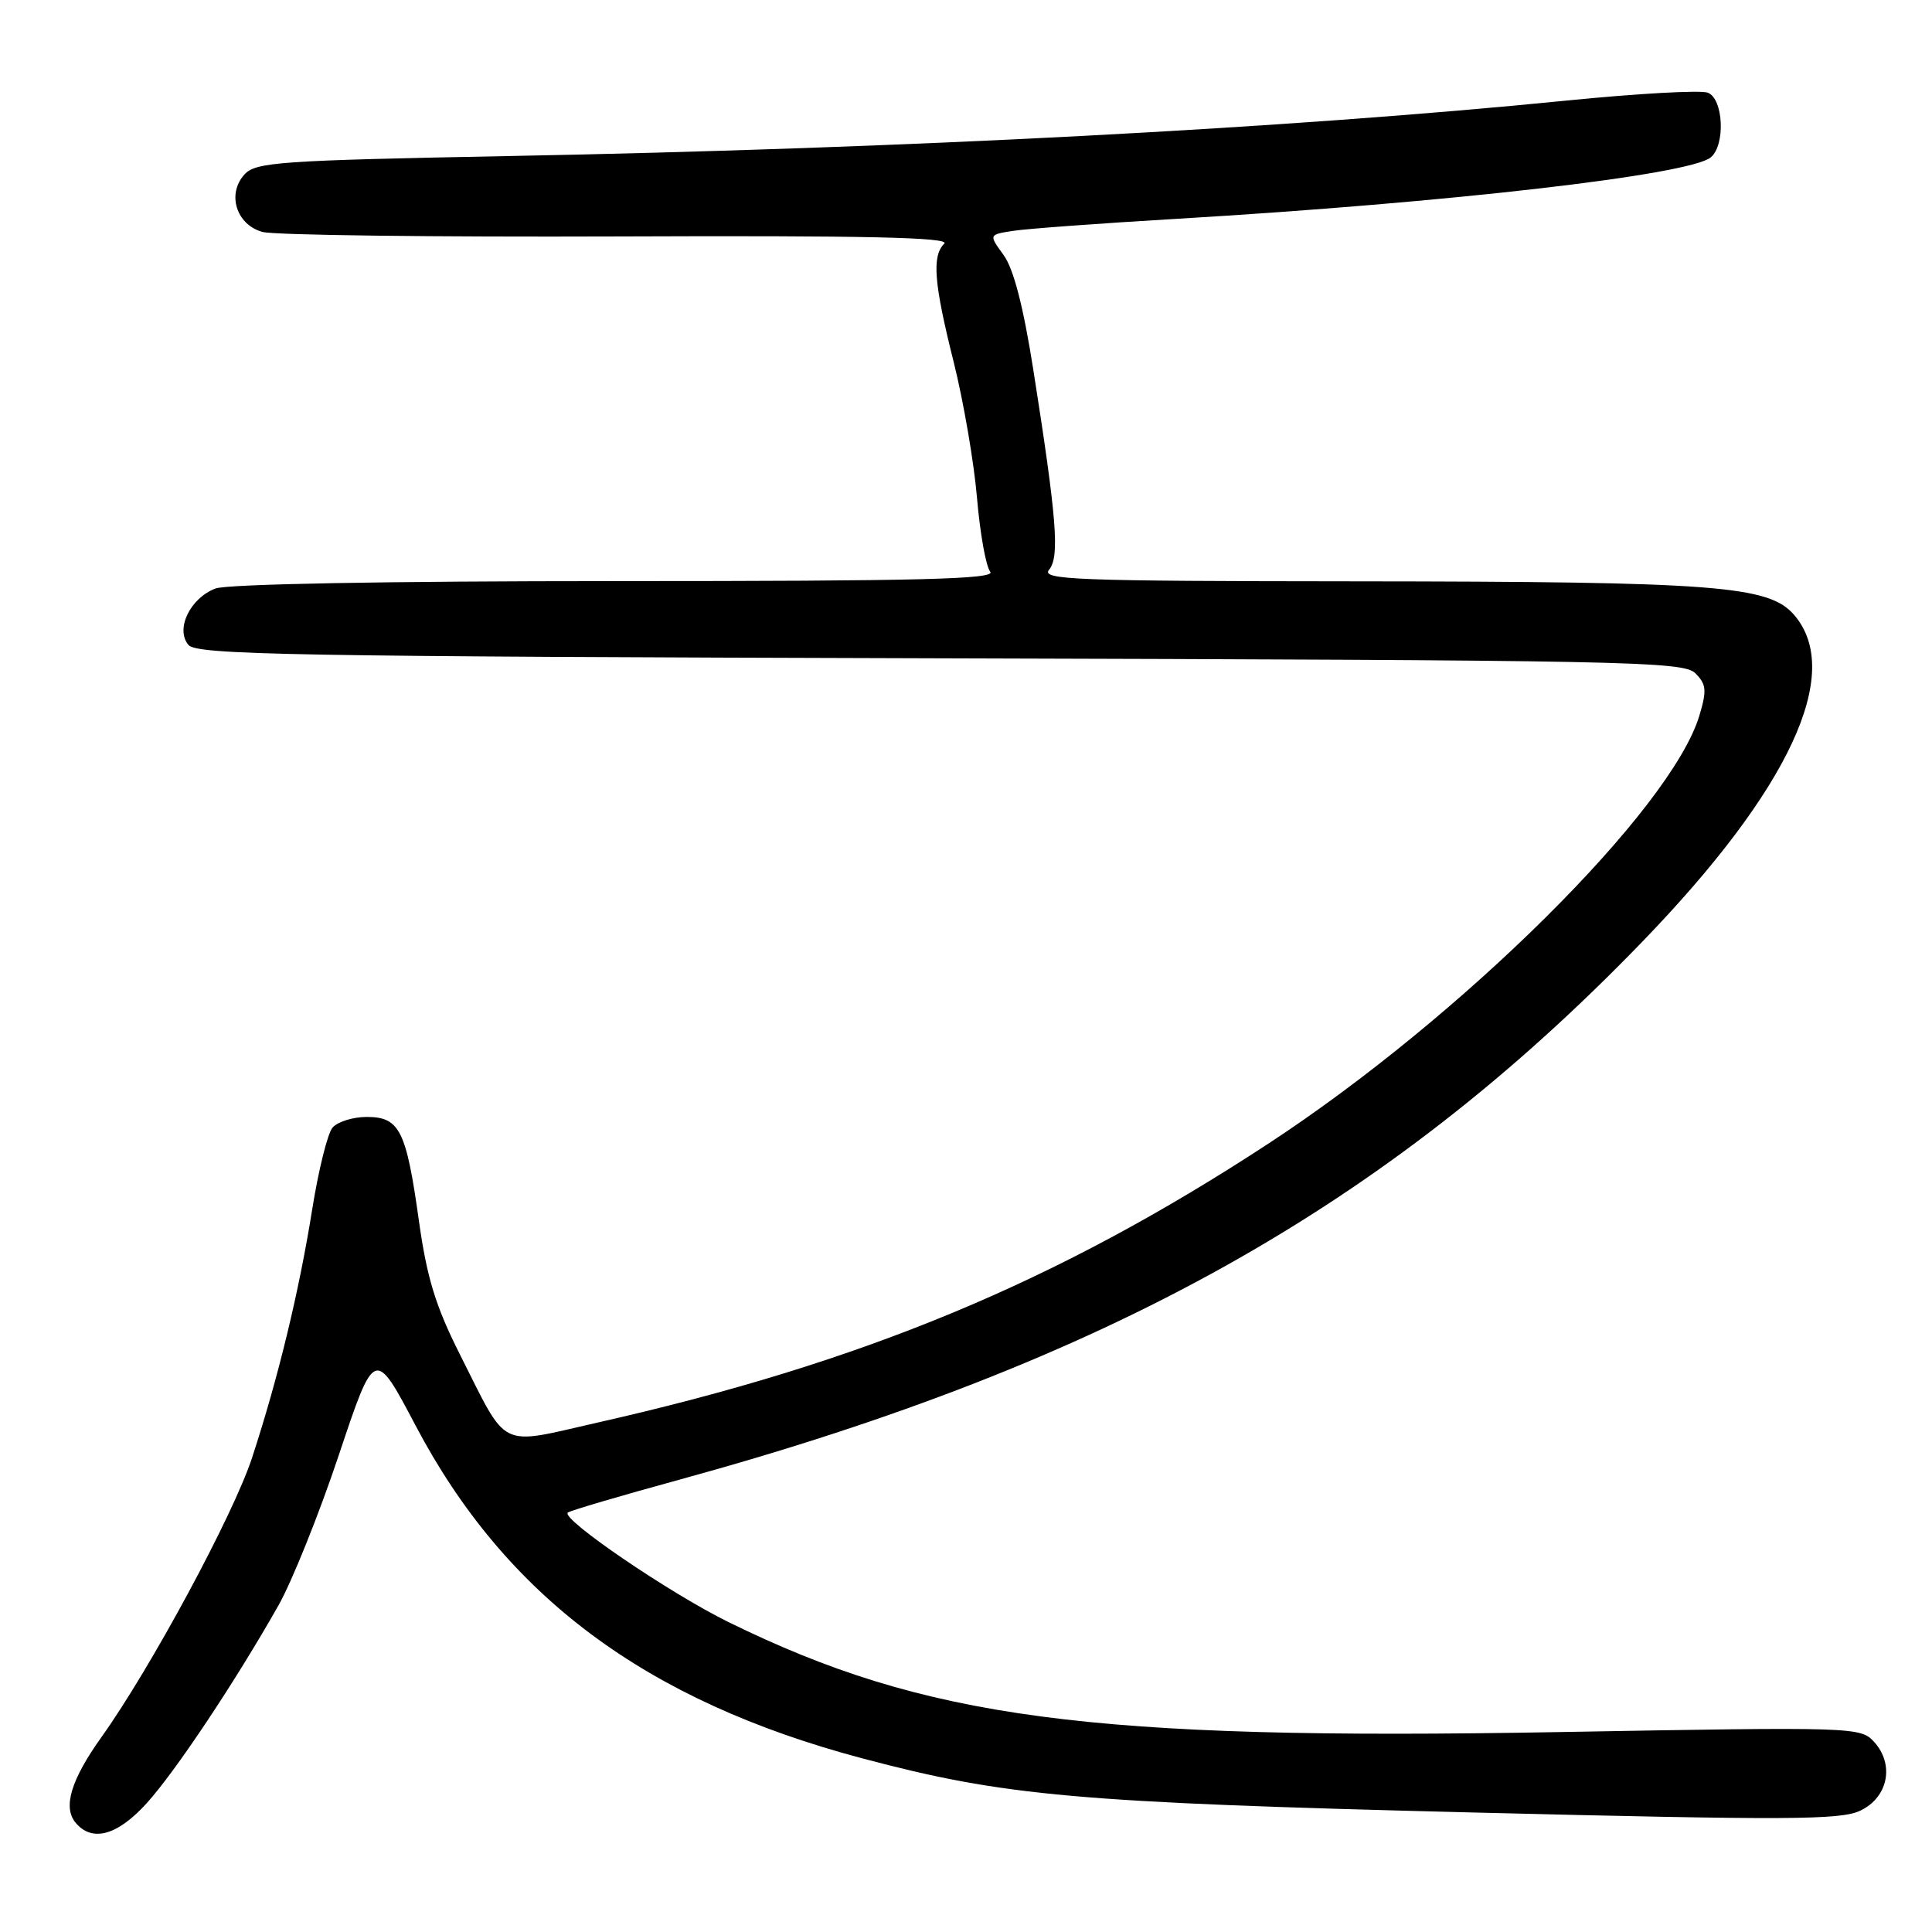 <?xml version="1.0" encoding="UTF-8" standalone="no"?>
<!DOCTYPE svg PUBLIC "-//W3C//DTD SVG 1.1//EN" "http://www.w3.org/Graphics/SVG/1.1/DTD/svg11.dtd" >
<svg xmlns="http://www.w3.org/2000/svg" xmlns:xlink="http://www.w3.org/1999/xlink" version="1.1" viewBox="0 0 256 256">
 <g >
 <path fill="currentColor"
d=" M 19.47 238.90 C 23.28 234.68 31.15 222.87 36.89 212.74 C 38.68 209.58 42.29 200.60 44.90 192.79 C 49.64 178.60 49.64 178.60 55.07 188.90 C 67.00 211.54 85.55 225.36 114.25 232.99 C 133.15 238.01 142.60 238.85 195.00 240.16 C 236.89 241.20 243.91 241.17 246.50 239.92 C 250.19 238.16 251.06 233.82 248.33 230.81 C 246.54 228.84 245.77 228.81 206.51 229.51 C 144.26 230.62 122.60 227.74 96.50 214.92 C 88.74 211.10 74.36 201.31 75.23 200.43 C 75.47 200.19 82.15 198.22 90.08 196.05 C 146.72 180.51 183.67 159.88 217.53 124.87 C 237.11 104.64 244.33 89.14 237.74 81.49 C 234.40 77.60 227.48 77.07 179.63 77.03 C 142.44 77.00 137.89 76.83 139.01 75.49 C 140.43 73.78 140.04 68.82 136.92 49.00 C 135.59 40.58 134.31 35.62 132.98 33.79 C 131.01 31.09 131.01 31.09 134.25 30.59 C 136.04 30.31 145.82 29.59 156.00 28.99 C 192.05 26.85 223.87 23.18 226.69 20.85 C 228.65 19.21 228.37 13.08 226.29 12.28 C 225.35 11.92 216.91 12.39 207.54 13.33 C 170.55 17.03 120.20 19.67 67.26 20.68 C 37.00 21.26 33.87 21.48 32.39 23.12 C 30.04 25.71 31.31 29.77 34.77 30.73 C 36.27 31.16 57.47 31.42 81.87 31.33 C 114.64 31.20 125.95 31.45 125.12 32.28 C 123.46 33.94 123.74 37.50 126.38 48.02 C 127.68 53.24 129.07 61.33 129.46 66.00 C 129.86 70.67 130.64 75.06 131.21 75.75 C 132.04 76.75 122.02 77.00 81.69 77.00 C 51.09 77.00 30.11 77.39 28.55 77.98 C 25.19 79.26 23.22 83.35 24.96 85.45 C 26.05 86.77 38.41 86.99 124.57 87.23 C 215.75 87.48 223.05 87.62 224.64 89.21 C 226.10 90.67 226.18 91.46 225.18 94.81 C 221.46 107.21 193.73 134.74 168.00 151.58 C 140.02 169.89 114.31 180.57 79.13 188.51 C 65.88 191.51 67.39 192.26 60.92 179.43 C 57.72 173.07 56.57 169.33 55.51 161.78 C 53.83 149.75 52.95 148.00 48.59 148.00 C 46.75 148.00 44.71 148.65 44.05 149.43 C 43.40 150.22 42.20 155.06 41.38 160.18 C 39.62 171.21 36.86 182.59 33.40 193.16 C 30.92 200.73 19.96 221.06 13.42 230.21 C 9.41 235.83 8.31 239.46 10.01 241.51 C 12.20 244.15 15.57 243.22 19.47 238.90 Z "/>
</g>
</svg>